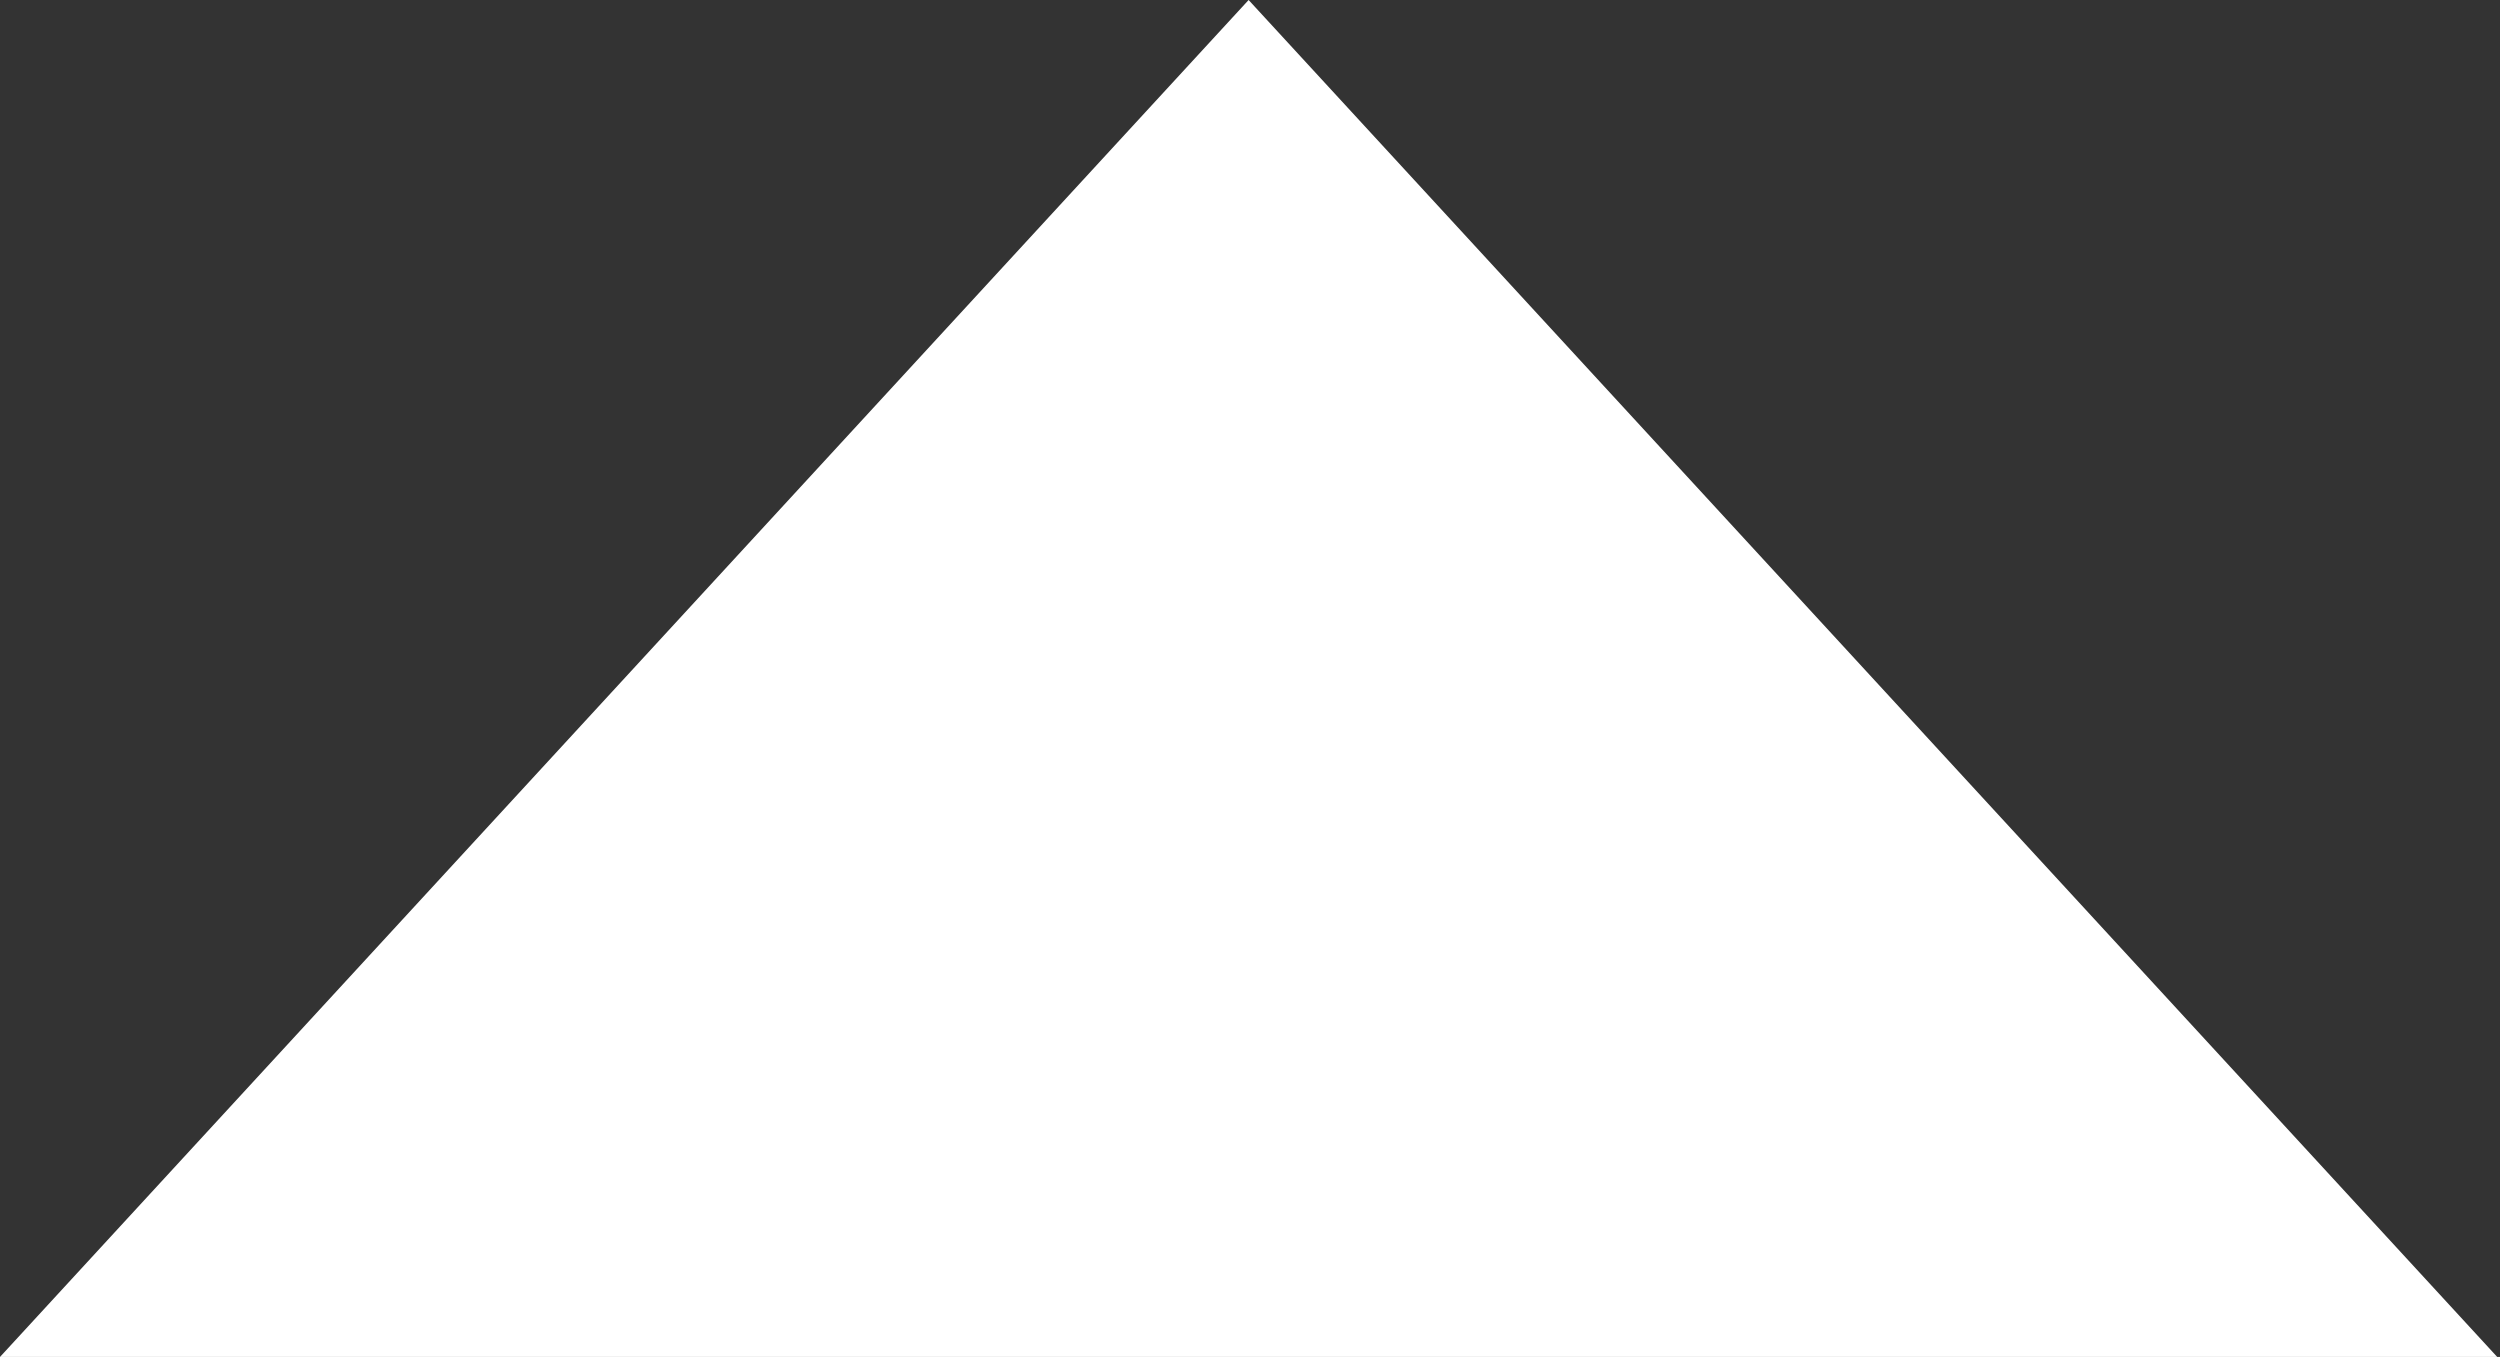 <?xml version="1.0" encoding="utf-8"?>
<!-- Generator: Adobe Illustrator 24.2.3, SVG Export Plug-In . SVG Version: 6.00 Build 0)  -->
<svg version="1.1" id="Layer_1" xmlns="http://www.w3.org/2000/svg" xmlns:xlink="http://www.w3.org/1999/xlink" x="0px" y="0px"
	 viewBox="0 0 180 97.7" style="enable-background:new 0 0 180 97.7;" xml:space="preserve">
<rect x="0" y="0" width="180" height="97.7" fill="#333333" stroke="none"/>
<style type="text/css">
	.st0{fill:#FFFFFF;}
</style>
<polygon class="st0" points="89.9,0 0,97.7 179.8,97.7 "/>
</svg>

